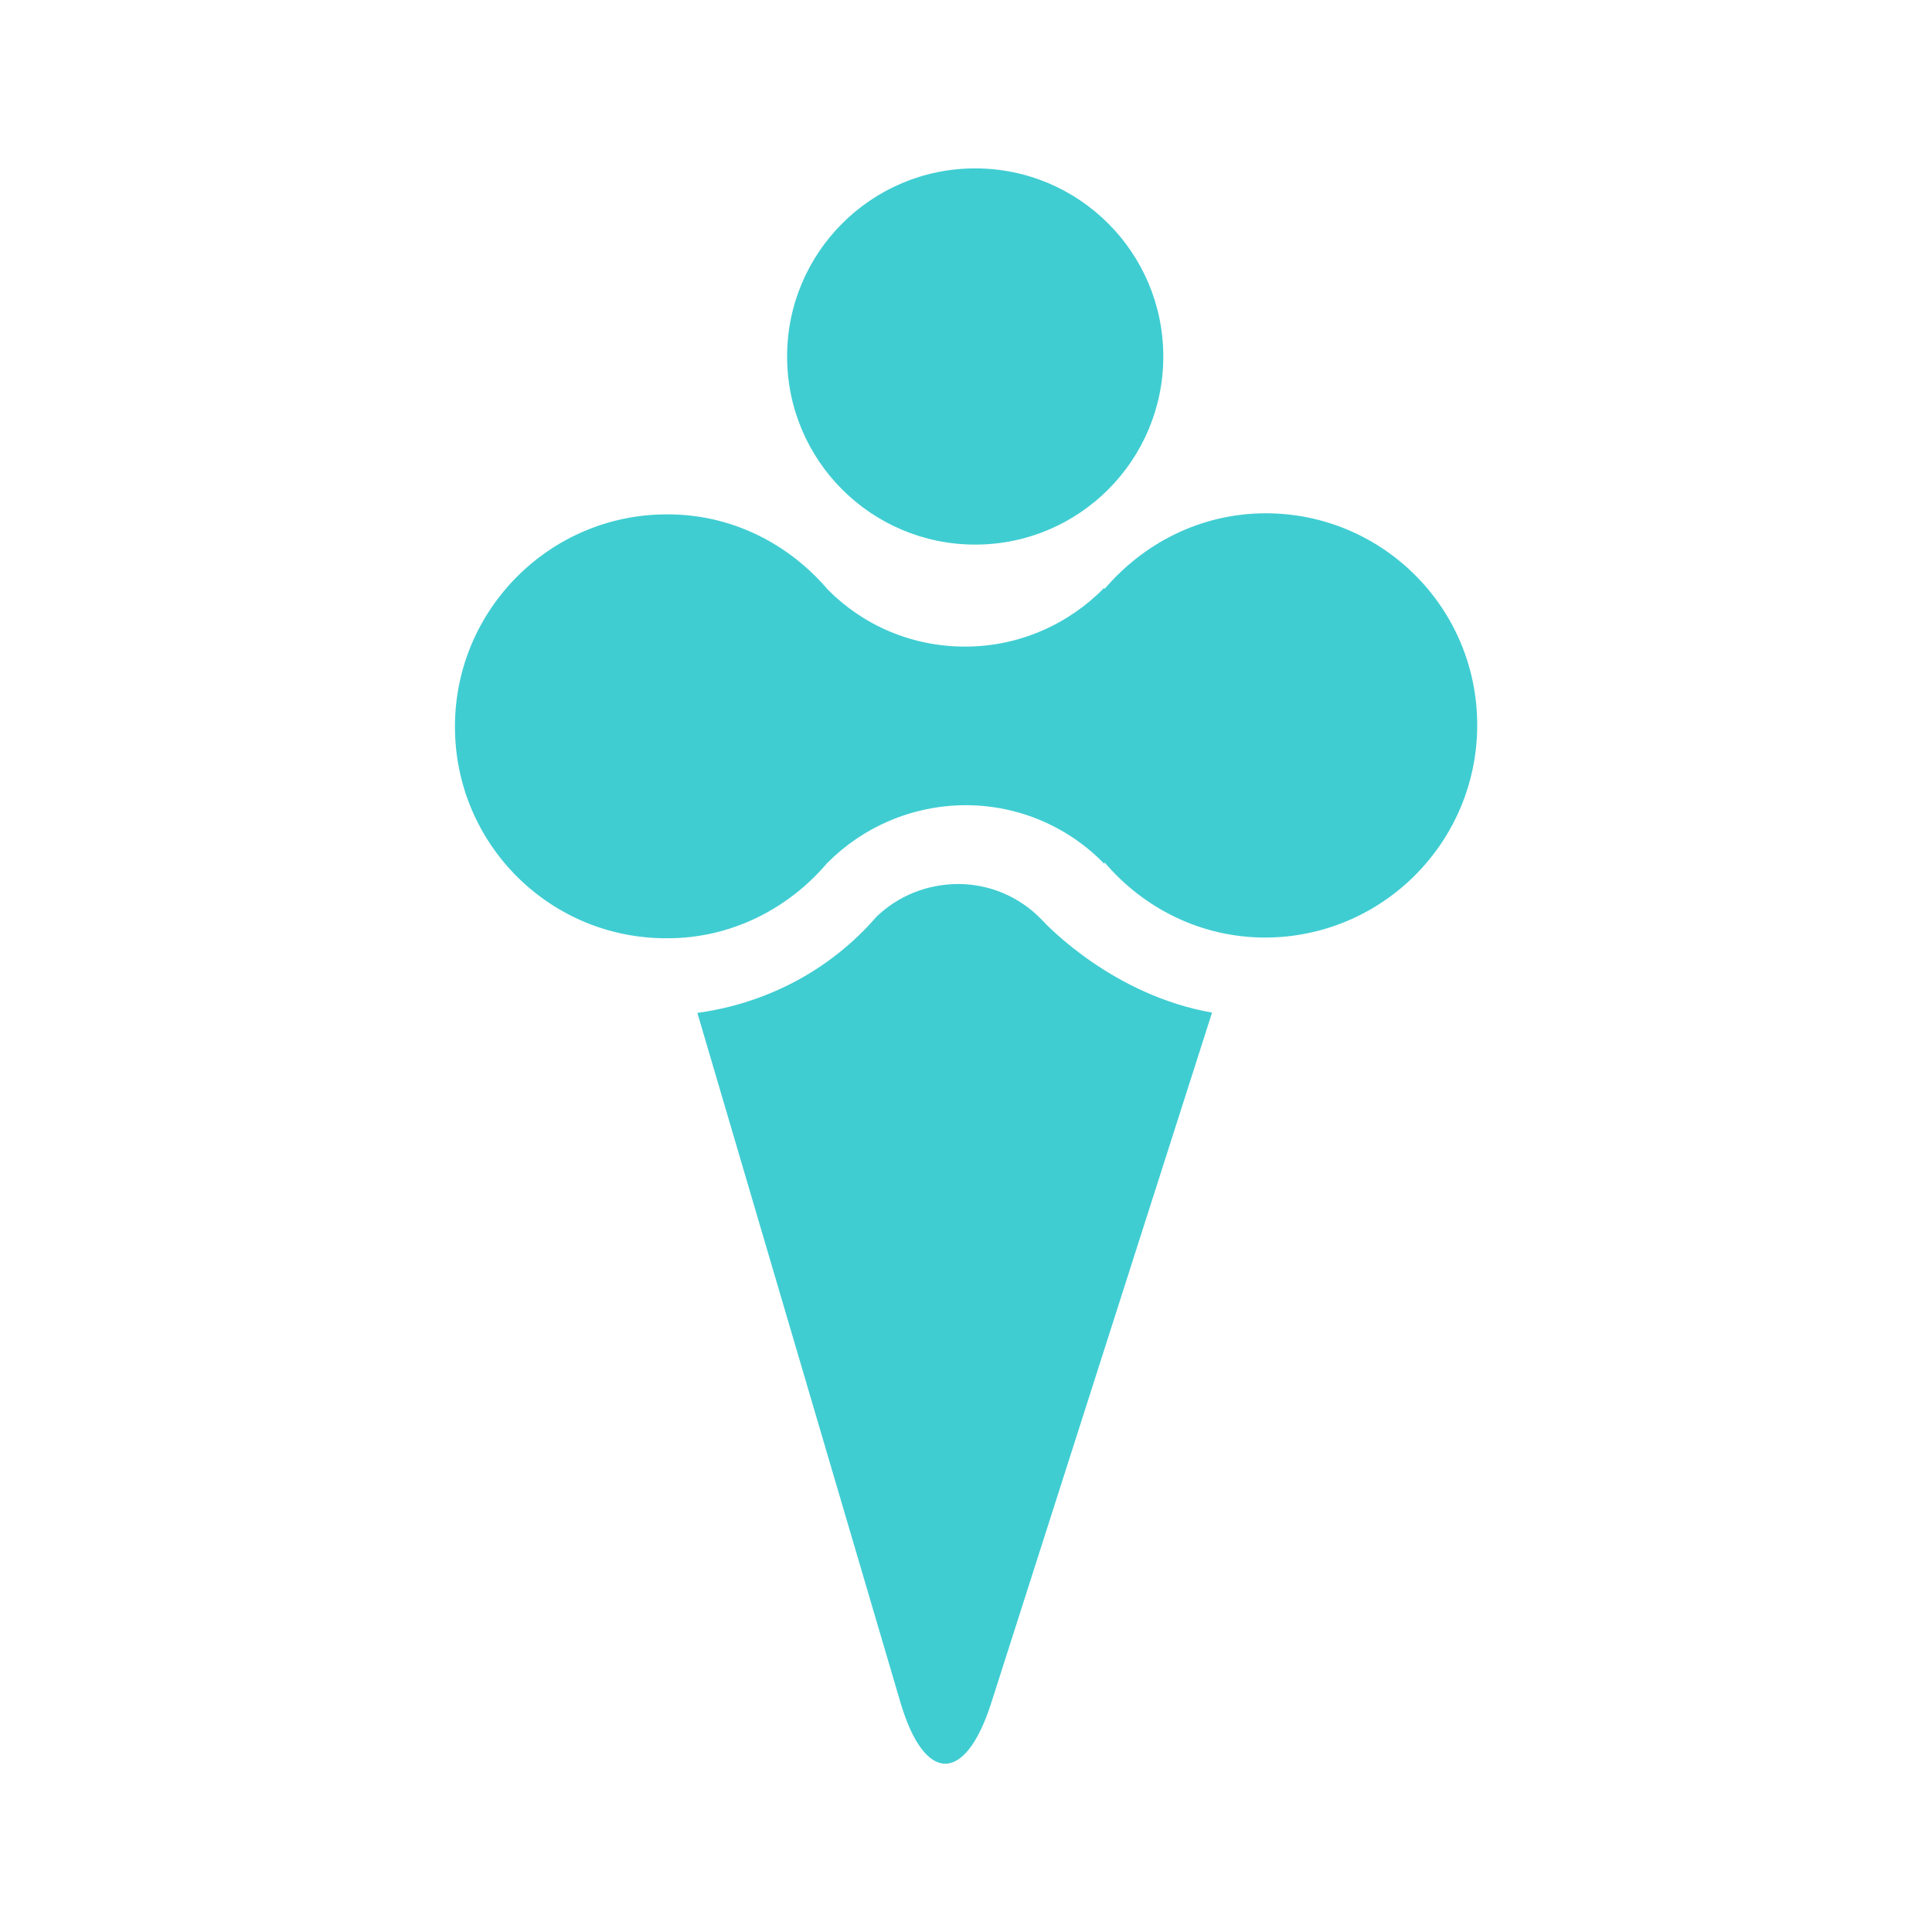 <?xml version="1.0" encoding="utf-8"?>
<!-- Generator: Adobe Illustrator 16.0.1, SVG Export Plug-In . SVG Version: 6.00 Build 0)  -->
<!DOCTYPE svg PUBLIC "-//W3C//DTD SVG 1.1//EN" "http://www.w3.org/Graphics/SVG/1.1/DTD/svg11.dtd">
<svg version="1.1" xmlns="http://www.w3.org/2000/svg" xmlns:xlink="http://www.w3.org/1999/xlink" x="0px" y="0px" width="25px"
	 height="25px" viewBox="0 0 25 25" enable-background="new 0 0 25 25" xml:space="preserve">
<g id="partner-icon">
</g>
<g id="grid-icon">
</g>
<g id="iteration-icon">
</g>
<g id="sample-icon">
</g>
<g id="energy-icon">
</g>
<g id="cryo-icon">
	<g>
		<path fill="#3FCDD2" d="M13.475,11.896c-0.287-0.295-0.672-0.457-1.08-0.457c-0.396,0.002-0.77,0.151-1.053,0.423
			c-0.602,0.696-1.426,1.122-2.318,1.245l2.627,8.92c0.311,1.055,0.838,1.061,1.174,0.014l2.859-8.938
			C14.412,12.88,13.561,11.99,13.475,11.896z"/>
		<path fill="#3FCDD2" d="M10.711,11.159v0.002c0.455-0.457,1.086-0.738,1.781-0.742c0.707,0,1.344,0.291,1.799,0.76l0.002-0.02
			c0.502,0.59,1.244,0.973,2.08,0.973c1.516-0.004,2.742-1.234,2.742-2.751c0-1.515-1.227-2.741-2.74-2.739
			c-0.84,0.002-1.58,0.389-2.084,0.982l0.002-0.021V7.603c-0.459,0.469-1.096,0.763-1.799,0.764
			c-0.697,0.002-1.328-0.279-1.781-0.736l0,0c-0.504-0.592-1.244-0.979-2.084-0.975C7.117,6.656,5.887,7.888,5.887,9.403
			c0,1.518,1.227,2.743,2.742,2.738C9.465,12.144,10.209,11.755,10.711,11.159z"/>
		<circle fill="#3FCDD2" cx="12.619" cy="4.613" r="2.434"/>
	</g>
</g>
<g id="symmetry-icon">
</g>
<g id="analysis_x5F_icon">
</g>
<g id="computation-icon">
</g>
<g id="message-icon">
</g>
<g id="download-icon">
</g>
<g id="message-icon_1_">
</g>
<g id="help-icon">
</g>
</svg>
